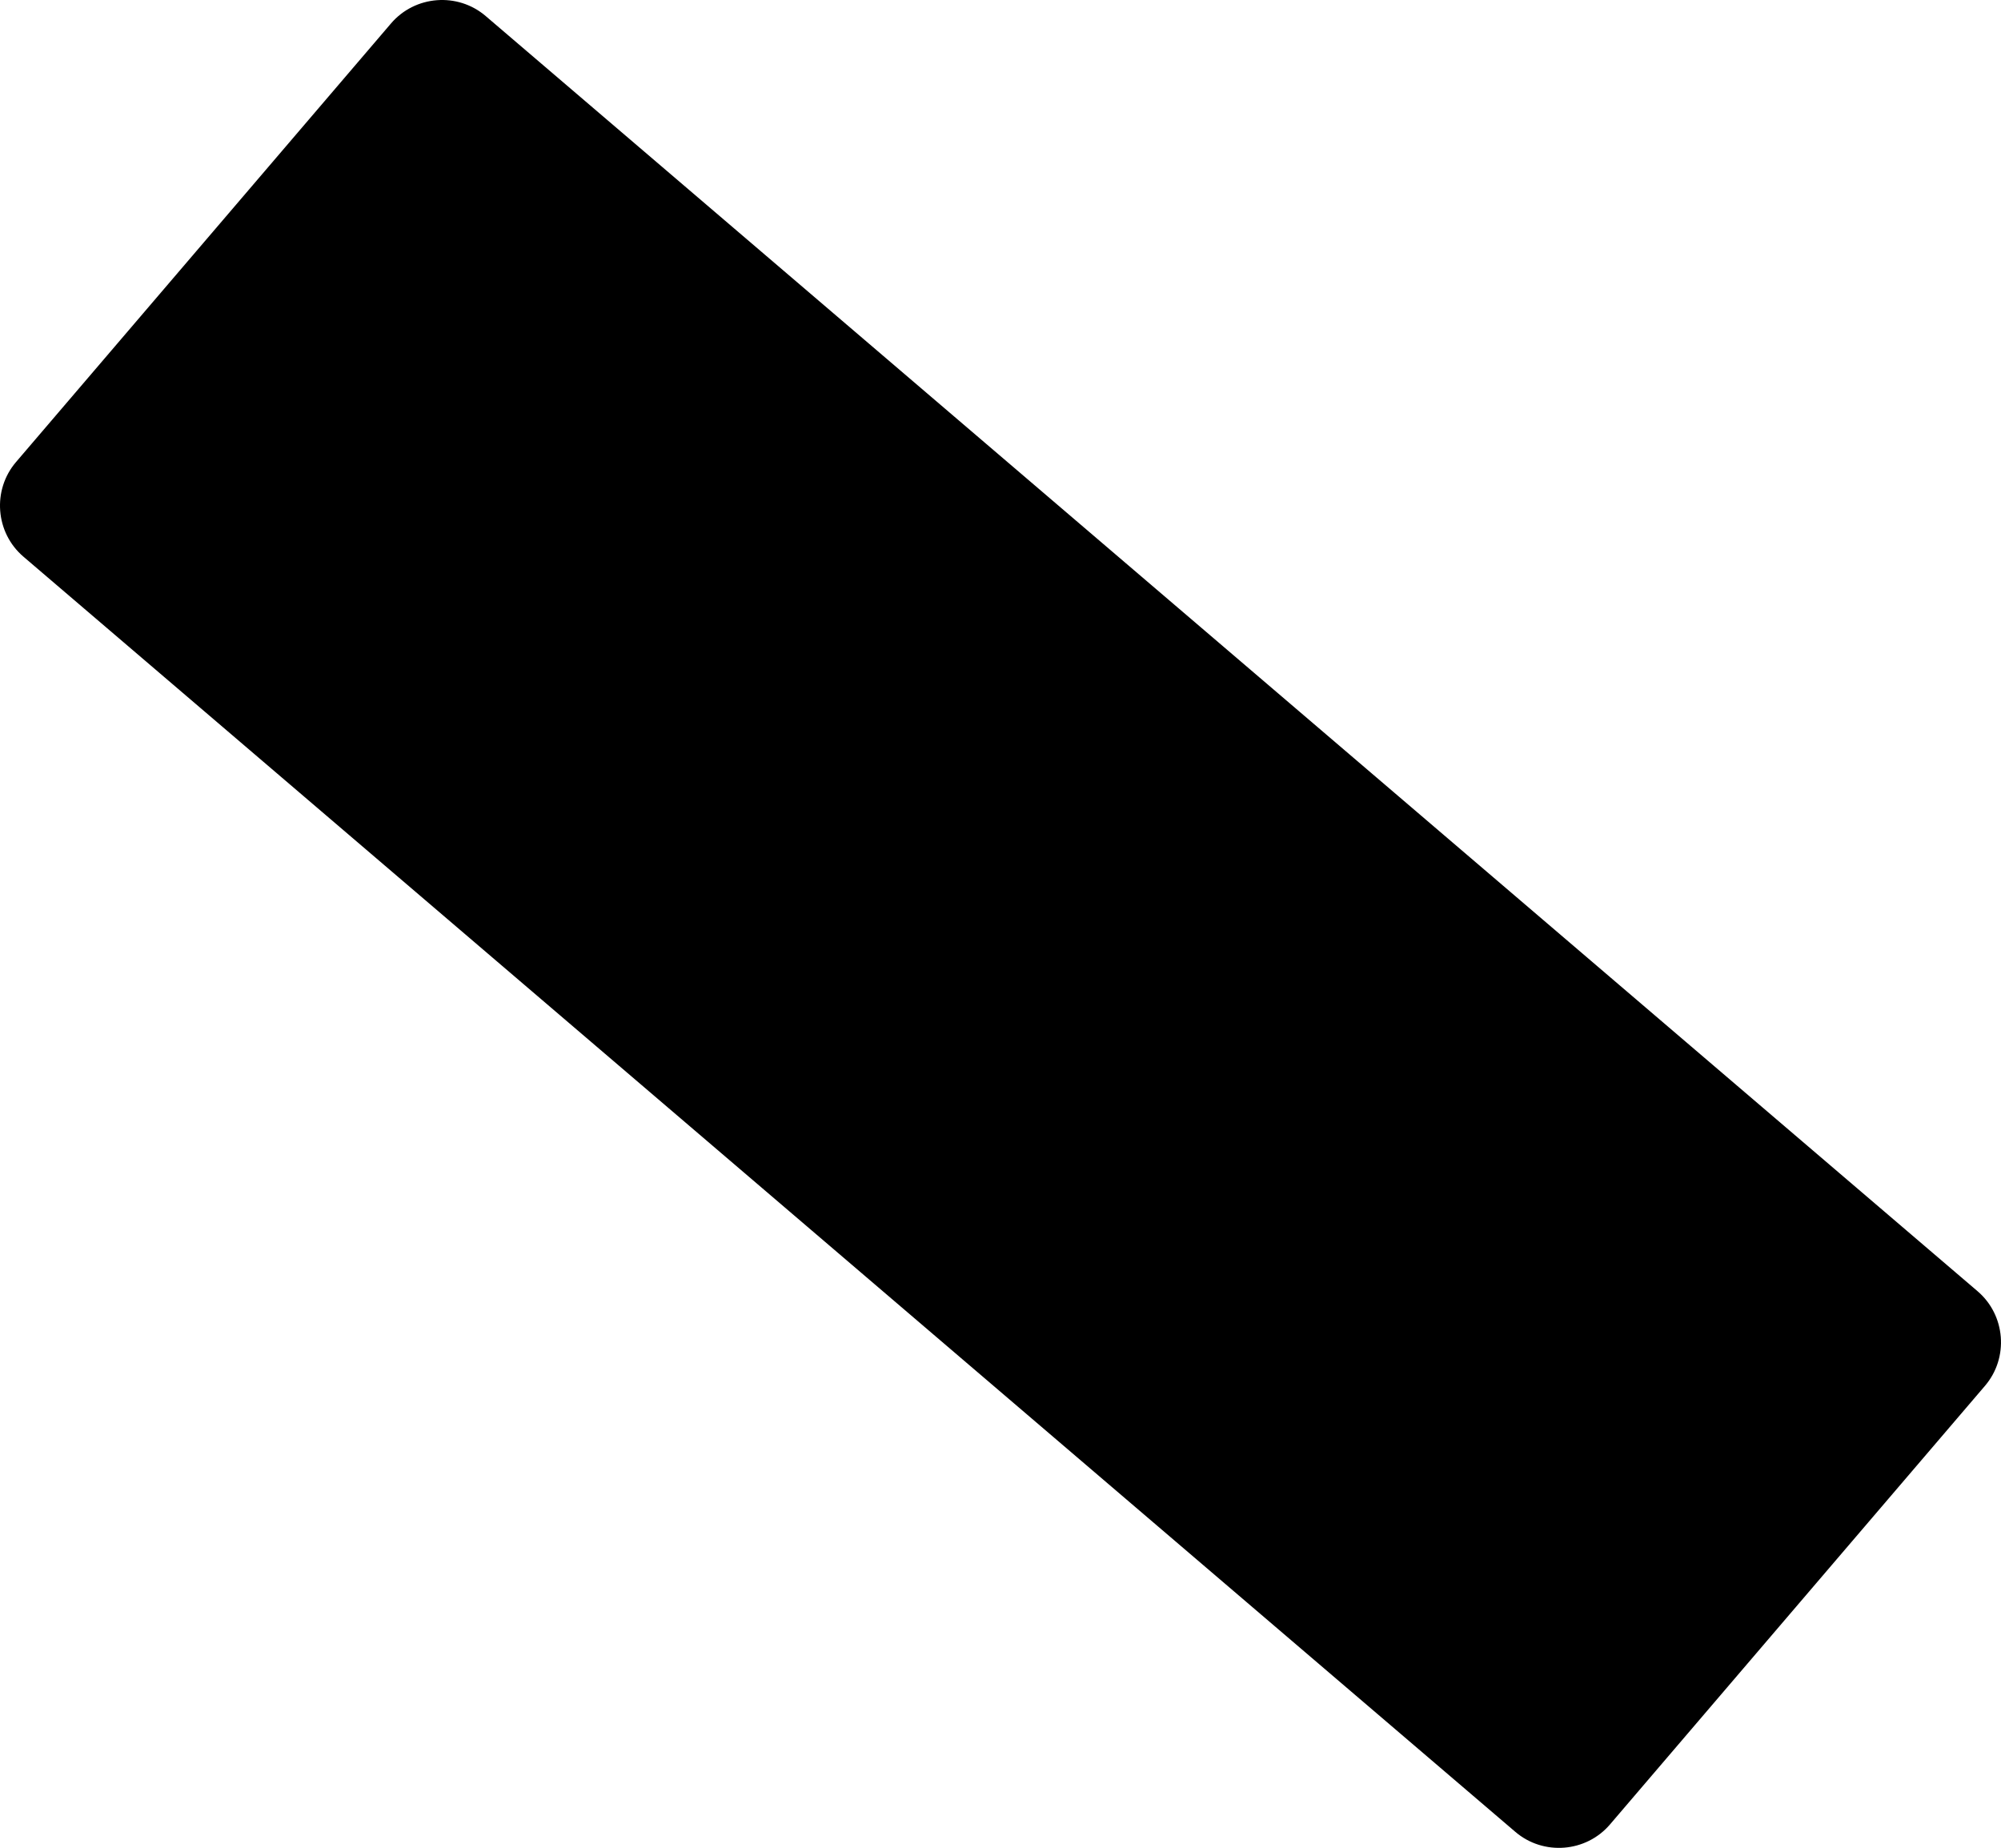 <?xml version="1.0" encoding="utf-8"?>
<!-- Generator: Adobe Illustrator 16.0.0, SVG Export Plug-In . SVG Version: 6.00 Build 0)  -->
<!DOCTYPE svg PUBLIC "-//W3C//DTD SVG 1.1//EN" "http://www.w3.org/Graphics/SVG/1.1/DTD/svg11.dtd">
<svg version="1.1" id="Layer_1" xmlns="http://www.w3.org/2000/svg" xmlns:xlink="http://www.w3.org/1999/xlink" x="0px" y="0px"
	 width="676.057px" height="624.365px" viewBox="0 0 676.057 624.365" enable-background="new 0 0 676.057 624.365"
	 xml:space="preserve">
<path d="M668.137,436.278L164.082,5.414c-9.479-8.104-23.868-6.979-31.974,2.502L5.413,156.115
	c-8.104,9.479-6.979,23.868,2.501,31.972L511.97,618.951c9.479,8.104,23.871,6.979,31.978-2.503l126.694-148.196
	C678.747,458.769,677.62,444.383,668.137,436.278z"/>
</svg>
